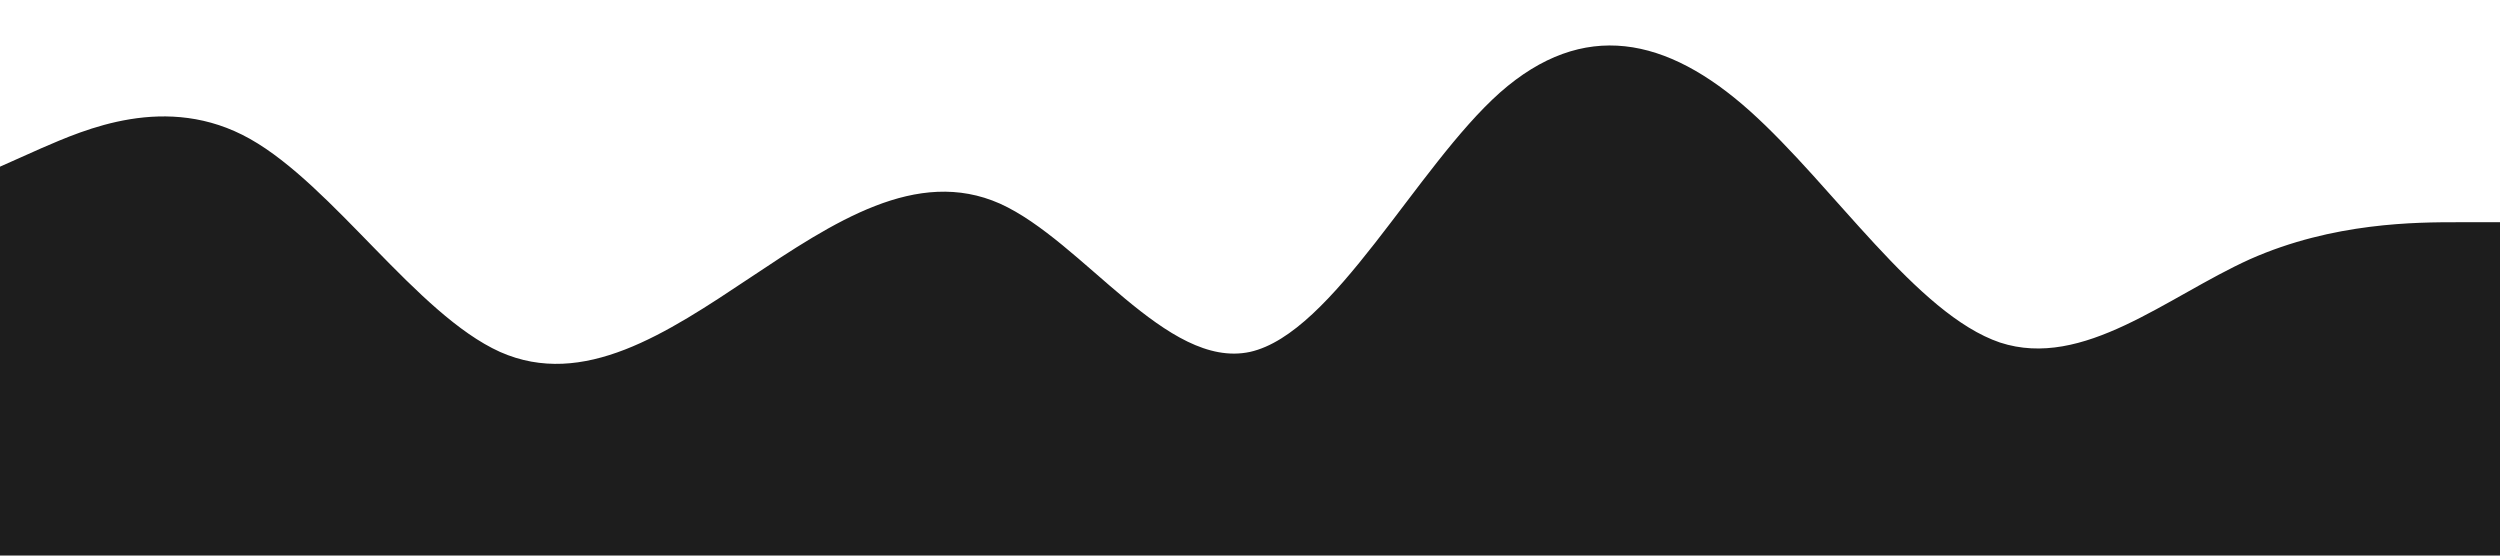 <?xml version="1.0" standalone="no"?><svg xmlns="http://www.w3.org/2000/svg" viewBox="0 0 1440 320"><path fill="#1D1D1D" fill-opacity="1" d="M0,96L24,85.3C48,75,96,53,144,80C192,107,240,181,288,202.7C336,224,384,192,432,160C480,128,528,96,576,117.3C624,139,672,213,720,202.7C768,192,816,96,864,53.3C912,11,960,21,1008,64C1056,107,1104,181,1152,197.3C1200,213,1248,171,1296,149.3C1344,128,1392,128,1416,128L1440,128L1440,320L1416,320C1392,320,1344,320,1296,320C1248,320,1200,320,1152,320C1104,320,1056,320,1008,320C960,320,912,320,864,320C816,320,768,320,720,320C672,320,624,320,576,320C528,320,480,320,432,320C384,320,336,320,288,320C240,320,192,320,144,320C96,320,48,320,24,320L0,320Z"></path></svg>
